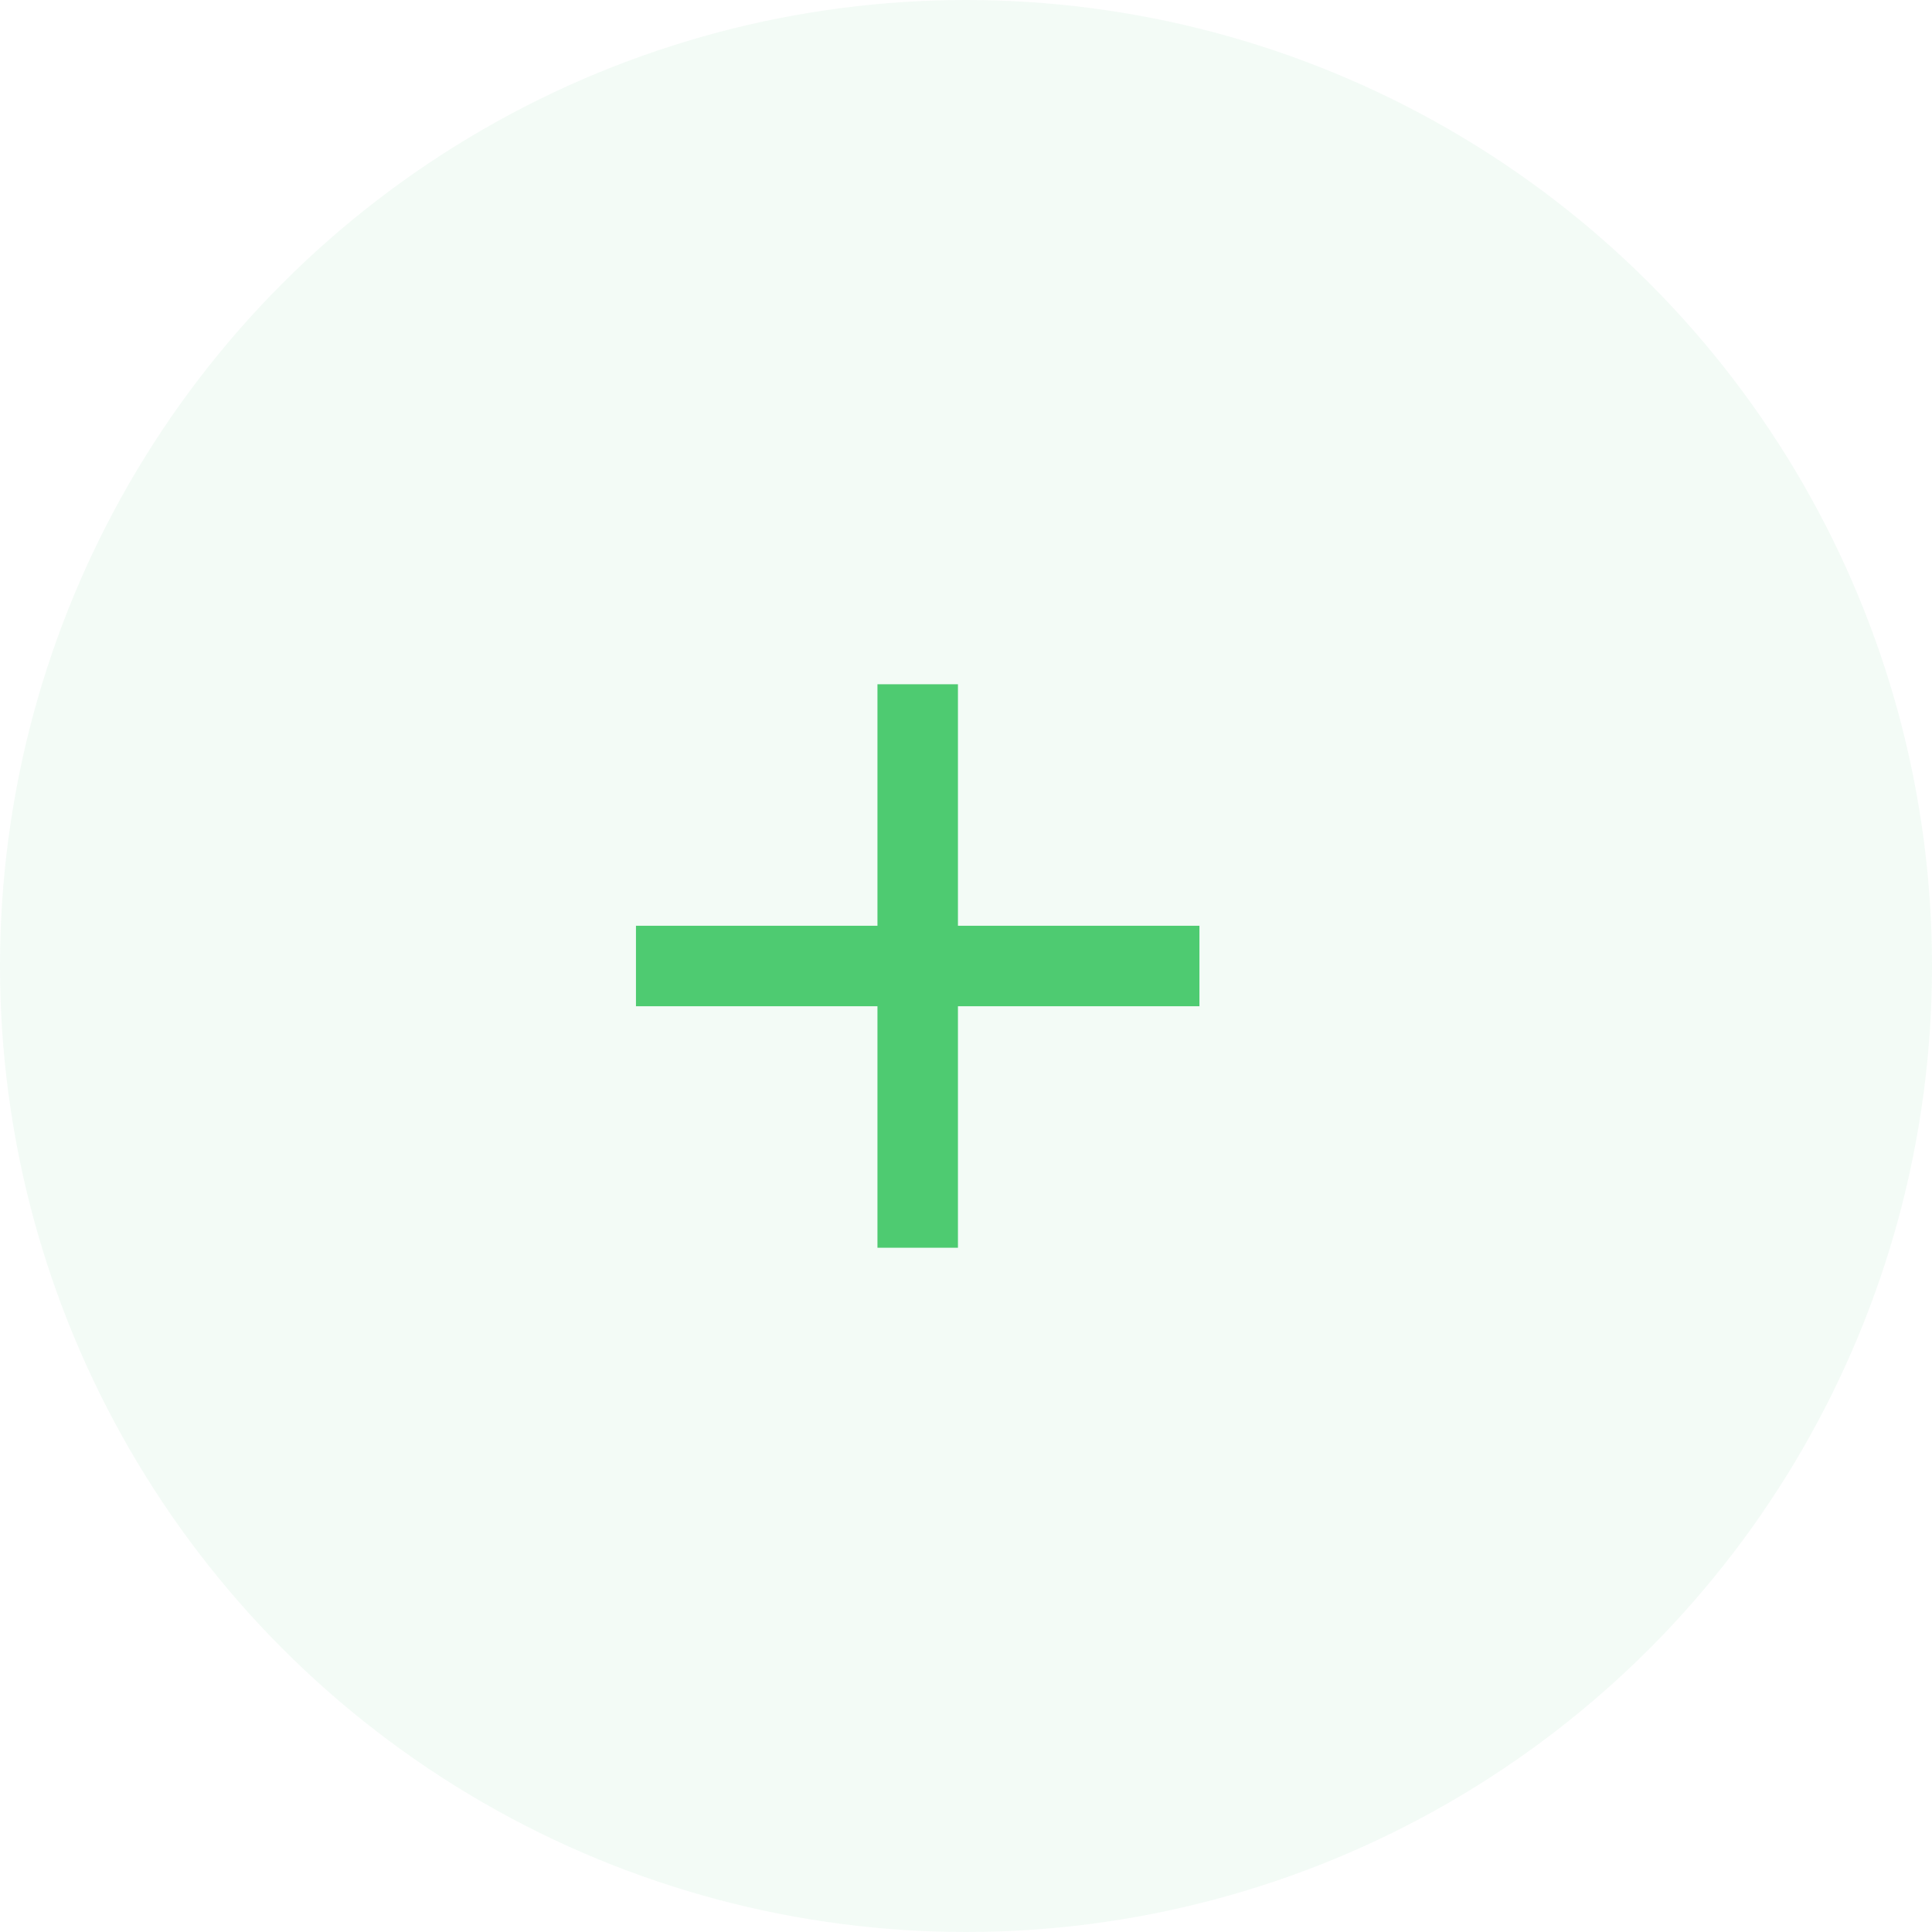 <svg width="64" height="64" viewBox="0 0 64 64" fill="none" xmlns="http://www.w3.org/2000/svg">
<circle opacity="0.05" cx="32" cy="32" r="32" fill="#00AC4F"/>
<path d="M39.733 33.333H31.733V41.333H29.067V33.333H21.067V30.667H29.067V22.667H31.733V30.667H39.733V33.333Z" fill="#4ECB71"/>
</svg>
